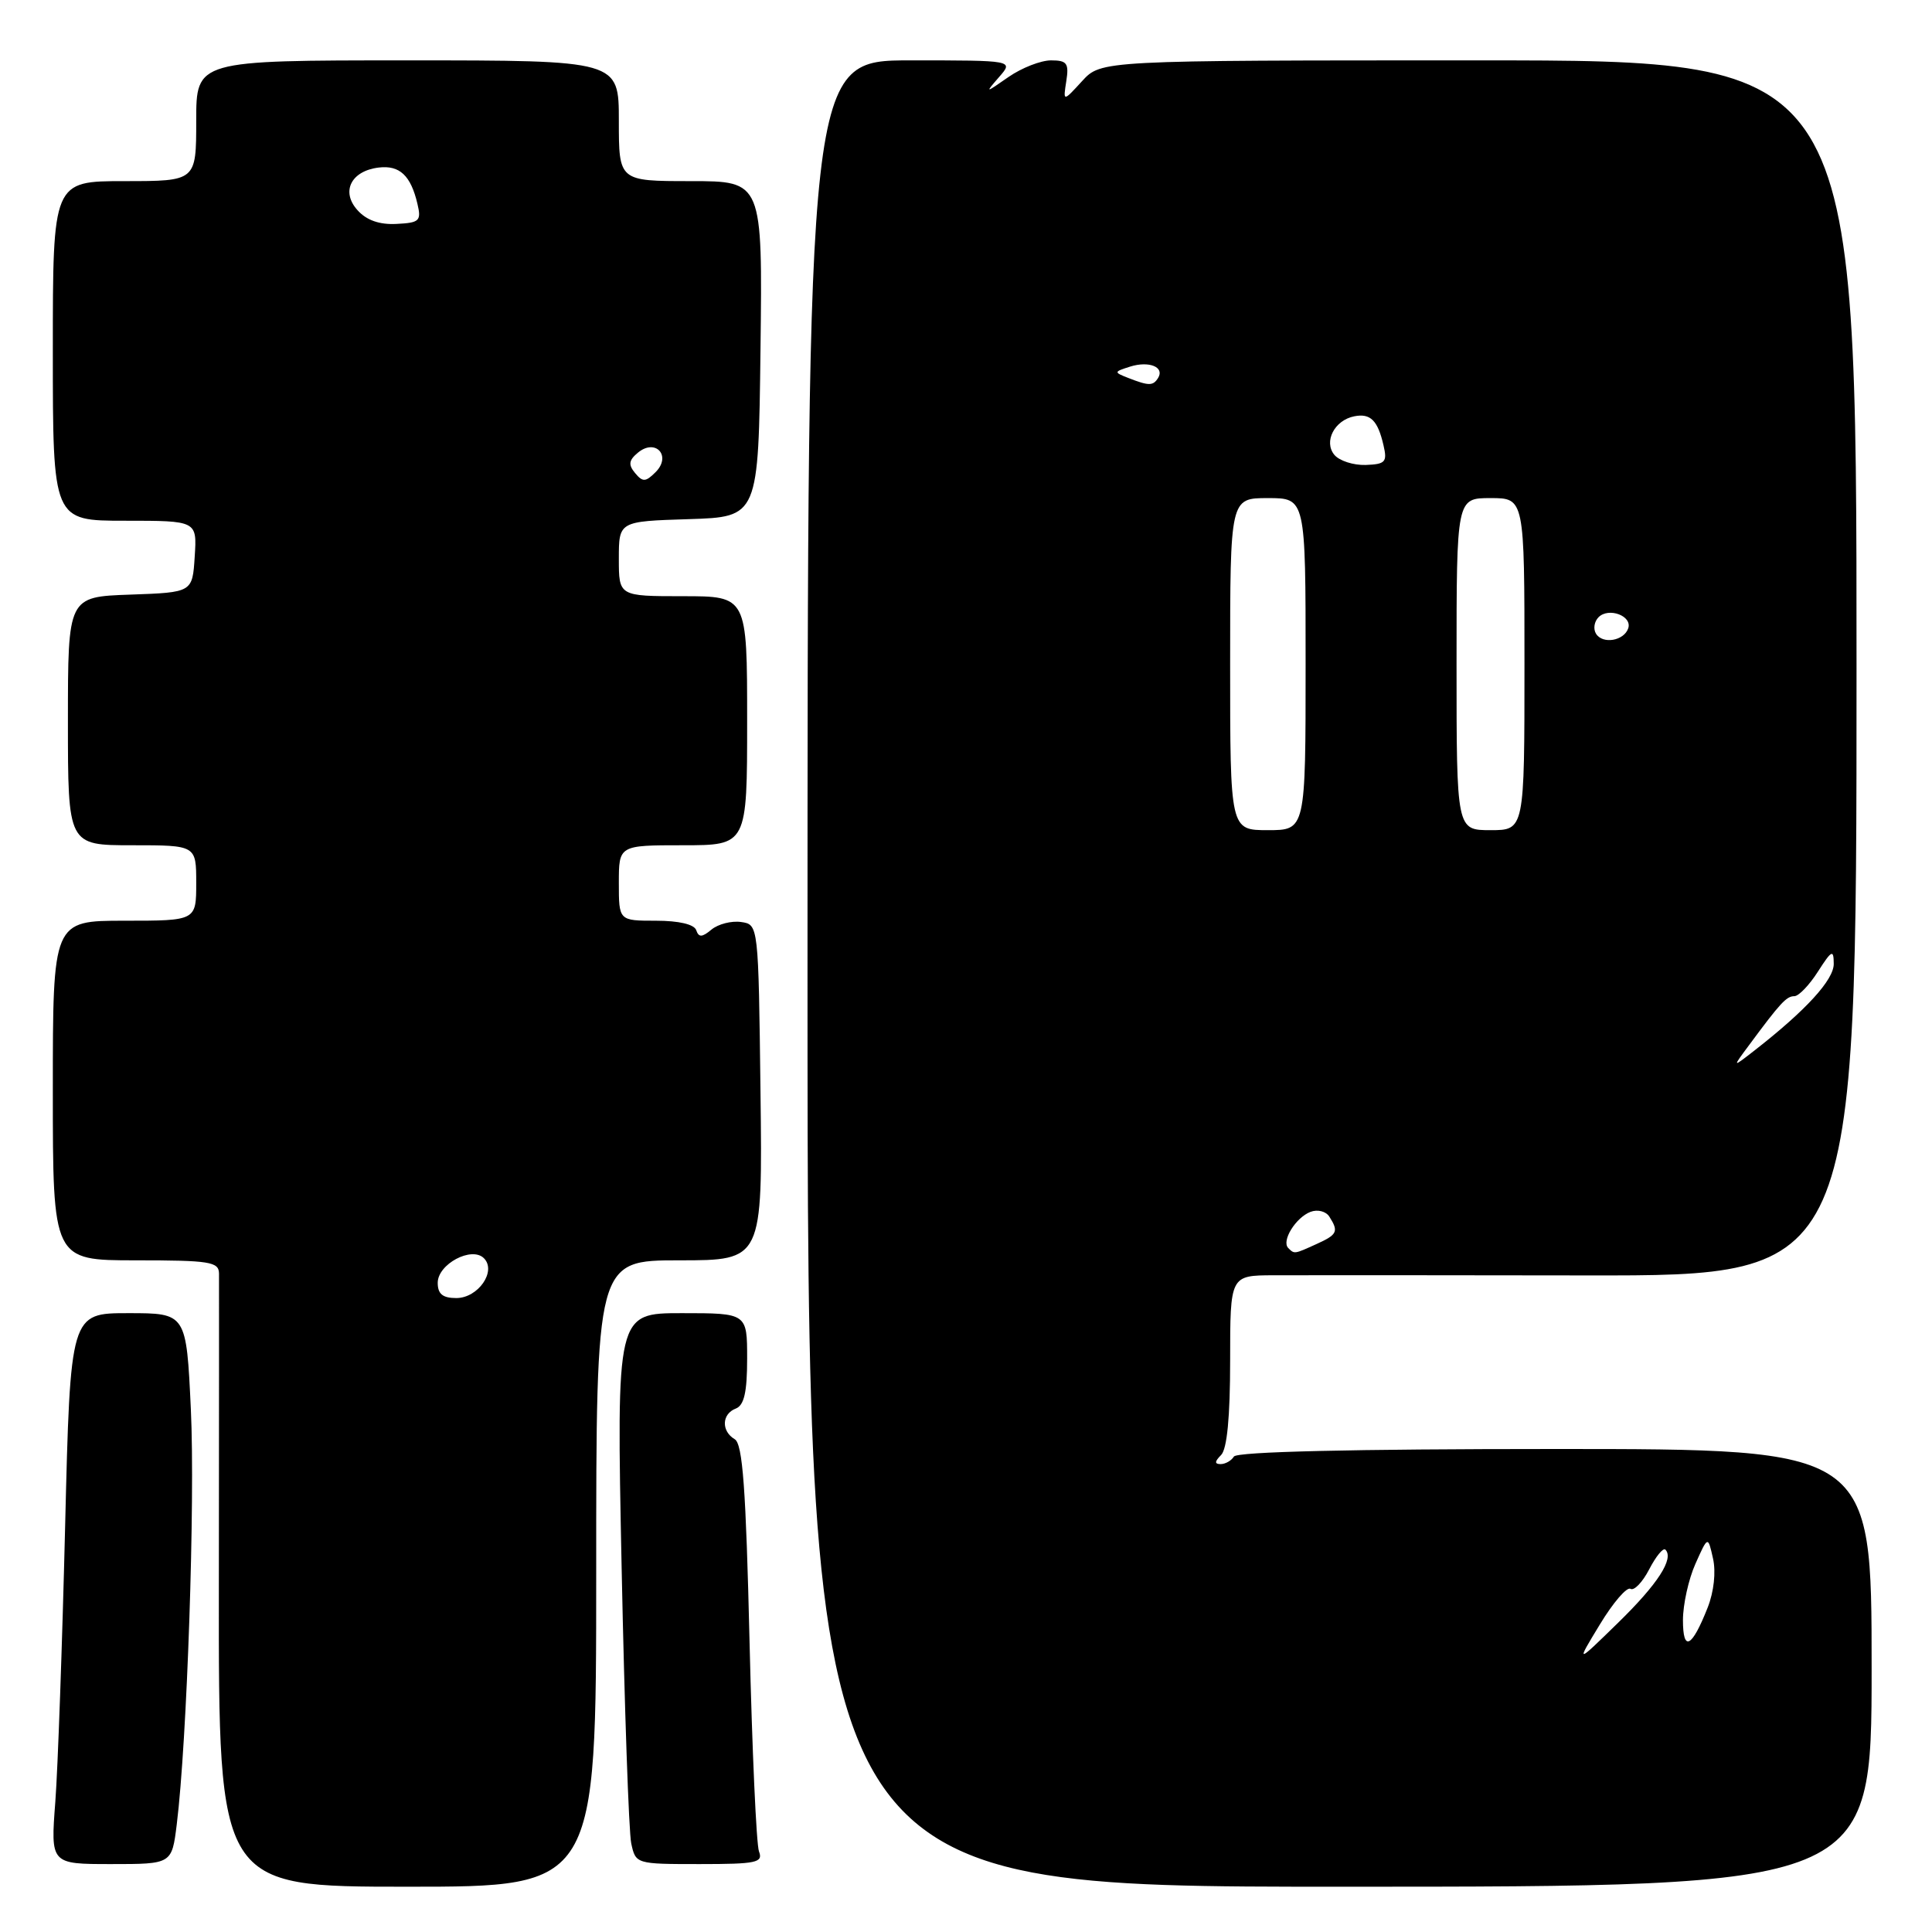 <?xml version="1.0" encoding="UTF-8" standalone="no"?>
<!DOCTYPE svg PUBLIC "-//W3C//DTD SVG 1.1//EN" "http://www.w3.org/Graphics/SVG/1.1/DTD/svg11.dtd" >
<svg xmlns="http://www.w3.org/2000/svg" xmlns:xlink="http://www.w3.org/1999/xlink" version="1.1" viewBox="0 0 256 256">
 <g >
 <path fill="currentColor"
d=" M 79.00 208.50 C 79.00 167.00 79.00 167.00 90.02 167.00 C 101.04 167.00 101.04 167.00 100.77 144.75 C 100.50 122.50 100.50 122.50 98.19 122.17 C 96.93 121.99 95.17 122.44 94.28 123.17 C 93.02 124.22 92.59 124.23 92.25 123.25 C 91.99 122.48 89.96 122.00 86.92 122.00 C 82.00 122.00 82.00 122.00 82.00 117.00 C 82.00 112.00 82.00 112.00 90.50 112.00 C 99.00 112.00 99.00 112.00 99.00 95.50 C 99.00 79.00 99.00 79.00 90.50 79.00 C 82.00 79.00 82.00 79.00 82.00 74.04 C 82.00 69.08 82.00 69.08 91.25 68.79 C 100.50 68.50 100.50 68.50 100.77 46.25 C 101.04 24.00 101.04 24.00 91.52 24.00 C 82.00 24.00 82.00 24.00 82.00 16.00 C 82.00 8.00 82.00 8.00 54.00 8.00 C 26.00 8.00 26.00 8.00 26.00 16.00 C 26.00 24.00 26.00 24.00 16.50 24.00 C 7.00 24.00 7.00 24.00 7.00 46.50 C 7.00 69.00 7.00 69.00 16.55 69.00 C 26.11 69.00 26.11 69.00 25.80 73.75 C 25.50 78.50 25.50 78.50 17.25 78.79 C 9.00 79.08 9.00 79.08 9.00 95.54 C 9.00 112.00 9.00 112.00 17.50 112.00 C 26.00 112.00 26.00 112.00 26.00 117.00 C 26.00 122.00 26.00 122.00 16.50 122.00 C 7.00 122.00 7.00 122.00 7.00 144.50 C 7.00 167.00 7.00 167.00 18.00 167.00 C 27.80 167.00 29.00 167.19 29.02 168.75 C 29.03 169.71 29.02 188.39 29.00 210.25 C 28.96 250.00 28.96 250.00 53.98 250.00 C 79.00 250.00 79.00 250.00 79.00 208.50 Z  M 248.00 221.00 C 248.00 192.00 248.00 192.00 206.06 192.00 C 179.18 192.00 163.90 192.36 163.50 193.00 C 163.16 193.55 162.37 194.00 161.74 194.00 C 160.92 194.00 160.94 193.66 161.80 192.80 C 162.59 192.01 163.00 187.76 163.00 180.30 C 163.00 169.00 163.00 169.00 168.75 168.98 C 171.91 168.96 190.59 168.97 210.25 169.00 C 246.00 169.05 246.00 169.05 246.00 88.52 C 246.00 8.00 246.00 8.00 195.95 8.00 C 145.90 8.00 145.90 8.00 143.38 10.75 C 140.86 13.50 140.86 13.50 141.29 10.75 C 141.66 8.38 141.38 8.00 139.27 8.00 C 137.91 8.00 135.39 8.99 133.65 10.19 C 130.50 12.38 130.50 12.38 132.40 10.19 C 134.31 8.00 134.31 8.00 120.65 8.00 C 107.00 8.00 107.00 8.00 107.00 129.00 C 107.00 250.00 107.00 250.00 177.50 250.00 C 248.00 250.00 248.00 250.00 248.00 221.00 Z  M 23.42 241.75 C 24.79 230.69 25.87 198.95 25.29 186.75 C 24.69 174.00 24.69 174.00 17.00 174.00 C 9.32 174.00 9.32 174.00 8.63 202.25 C 8.25 217.79 7.67 234.21 7.33 238.75 C 6.70 247.00 6.70 247.00 14.74 247.00 C 22.77 247.00 22.77 247.00 23.42 241.75 Z  M 100.57 245.33 C 100.22 244.41 99.66 231.92 99.32 217.58 C 98.84 197.23 98.41 191.32 97.35 190.70 C 95.55 189.63 95.63 187.35 97.50 186.64 C 98.60 186.21 99.00 184.47 99.00 180.03 C 99.00 174.00 99.00 174.00 90.34 174.00 C 81.68 174.00 81.68 174.00 82.37 207.75 C 82.75 226.31 83.32 242.74 83.64 244.25 C 84.23 246.99 84.27 247.00 92.72 247.00 C 100.24 247.00 101.14 246.81 100.57 245.33 Z  M 58.00 169.98 C 58.00 167.50 62.50 165.10 64.12 166.72 C 65.83 168.43 63.36 172.00 60.46 172.00 C 58.66 172.00 58.00 171.46 58.00 169.98 Z  M 84.15 62.68 C 83.23 61.58 83.32 60.98 84.53 59.98 C 86.87 58.04 89.02 60.41 86.87 62.56 C 85.55 63.88 85.16 63.90 84.15 62.68 Z  M 47.38 27.86 C 45.14 25.40 46.51 22.64 50.19 22.20 C 52.95 21.87 54.43 23.25 55.31 27.00 C 55.85 29.27 55.59 29.52 52.54 29.67 C 50.29 29.79 48.57 29.19 47.38 27.86 Z  M 211.99 215.25 C 213.74 212.36 215.57 210.23 216.05 210.53 C 216.52 210.82 217.64 209.66 218.53 207.94 C 219.42 206.22 220.38 205.05 220.67 205.33 C 221.85 206.52 219.67 209.89 214.40 215.03 C 208.80 220.50 208.80 220.50 211.99 215.25 Z  M 223.00 214.67 C 223.00 212.62 223.74 209.26 224.65 207.22 C 226.31 203.50 226.31 203.50 226.98 206.50 C 227.39 208.29 227.10 210.91 226.28 213.00 C 224.17 218.35 223.00 218.94 223.00 214.67 Z  M 170.70 165.37 C 169.77 164.44 171.68 161.34 173.64 160.58 C 174.59 160.22 175.70 160.50 176.15 161.22 C 177.40 163.18 177.21 163.59 174.45 164.84 C 171.48 166.19 171.52 166.19 170.70 165.37 Z  M 231.75 138.50 C 235.92 132.86 236.72 132.00 237.76 132.00 C 238.33 132.00 239.74 130.54 240.88 128.75 C 242.72 125.88 242.97 125.76 242.98 127.71 C 243.00 129.83 239.30 133.87 232.51 139.17 C 229.52 141.50 229.52 141.50 231.75 138.50 Z  M 163.00 88.00 C 163.00 66.00 163.00 66.00 168.00 66.00 C 173.00 66.00 173.00 66.00 173.00 88.00 C 173.00 110.00 173.00 110.00 168.00 110.00 C 163.00 110.00 163.00 110.00 163.00 88.00 Z  M 193.00 88.00 C 193.00 66.00 193.00 66.00 197.50 66.00 C 202.00 66.00 202.00 66.00 202.00 88.00 C 202.00 110.00 202.00 110.00 197.50 110.00 C 193.00 110.00 193.00 110.00 193.00 88.00 Z  M 211.48 83.97 C 211.09 83.34 211.24 82.36 211.82 81.78 C 213.16 80.44 216.30 81.61 215.75 83.25 C 215.19 84.92 212.36 85.40 211.48 83.97 Z  M 176.81 60.27 C 175.36 58.52 176.83 55.67 179.46 55.16 C 181.59 54.74 182.56 55.70 183.32 59.00 C 183.84 61.22 183.58 61.51 180.96 61.61 C 179.33 61.66 177.47 61.06 176.81 60.27 Z  M 149.50 50.08 C 147.56 49.32 147.57 49.27 149.74 48.58 C 152.24 47.79 154.34 48.63 153.46 50.07 C 152.79 51.15 152.24 51.15 149.50 50.08 Z "/>
</g>
</svg>